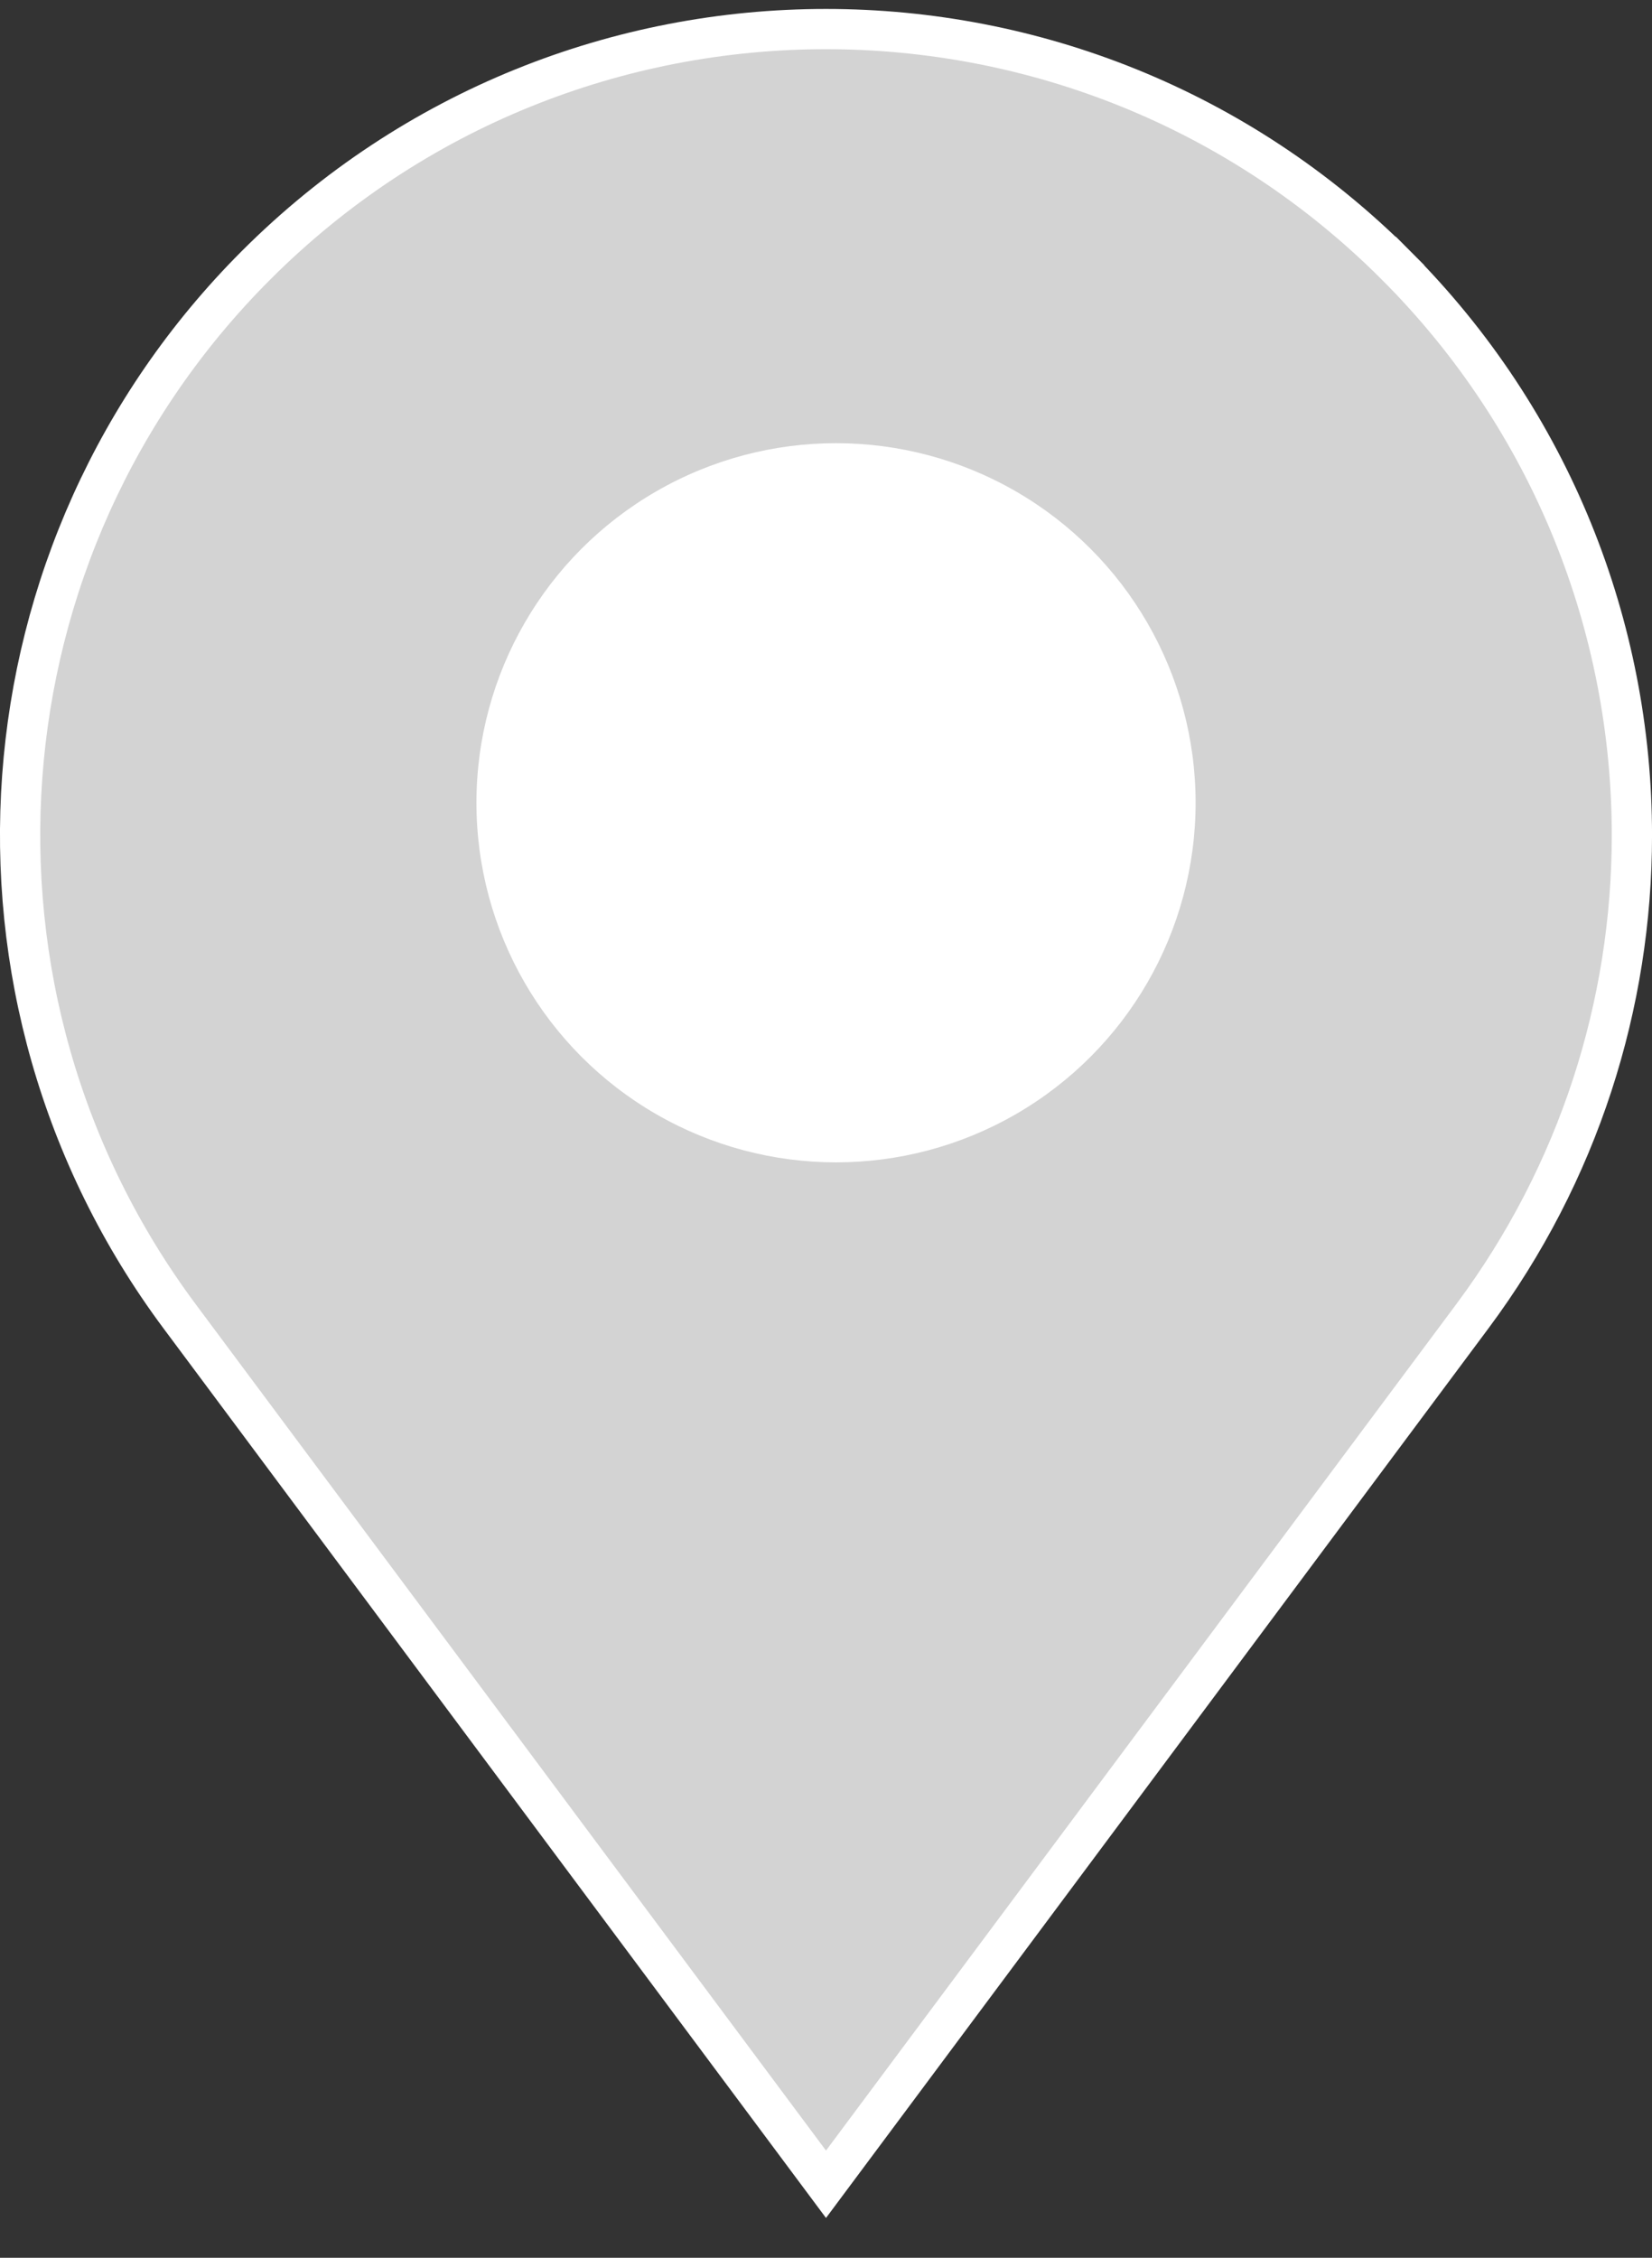 <svg width="30" height="41" viewBox="0 0 30 41" fill="none" xmlns="http://www.w3.org/2000/svg">
<rect x="0" y="0" width="30" height="41" fill="#333333" stroke="none"/>
<path d="M26.737 23.904L26.737 23.904L15 39.665L3.262 23.904C-1.076 18.078 -0.485 9.951 4.652 4.815L4.413 4.576L4.652 4.815C7.51 1.957 11.254 0.528 15 0.528C18.746 0.528 22.49 1.957 25.348 4.815L25.607 4.557L25.348 4.815C28.184 7.651 29.635 11.398 29.635 15.168C29.635 18.225 28.68 21.295 26.737 23.904Z" fill="#D3D3D3" stroke="white" stroke-width="0.731"/>
<circle cx="15.182" cy="14.578" r="6.53" fill="white"/>
</svg>
